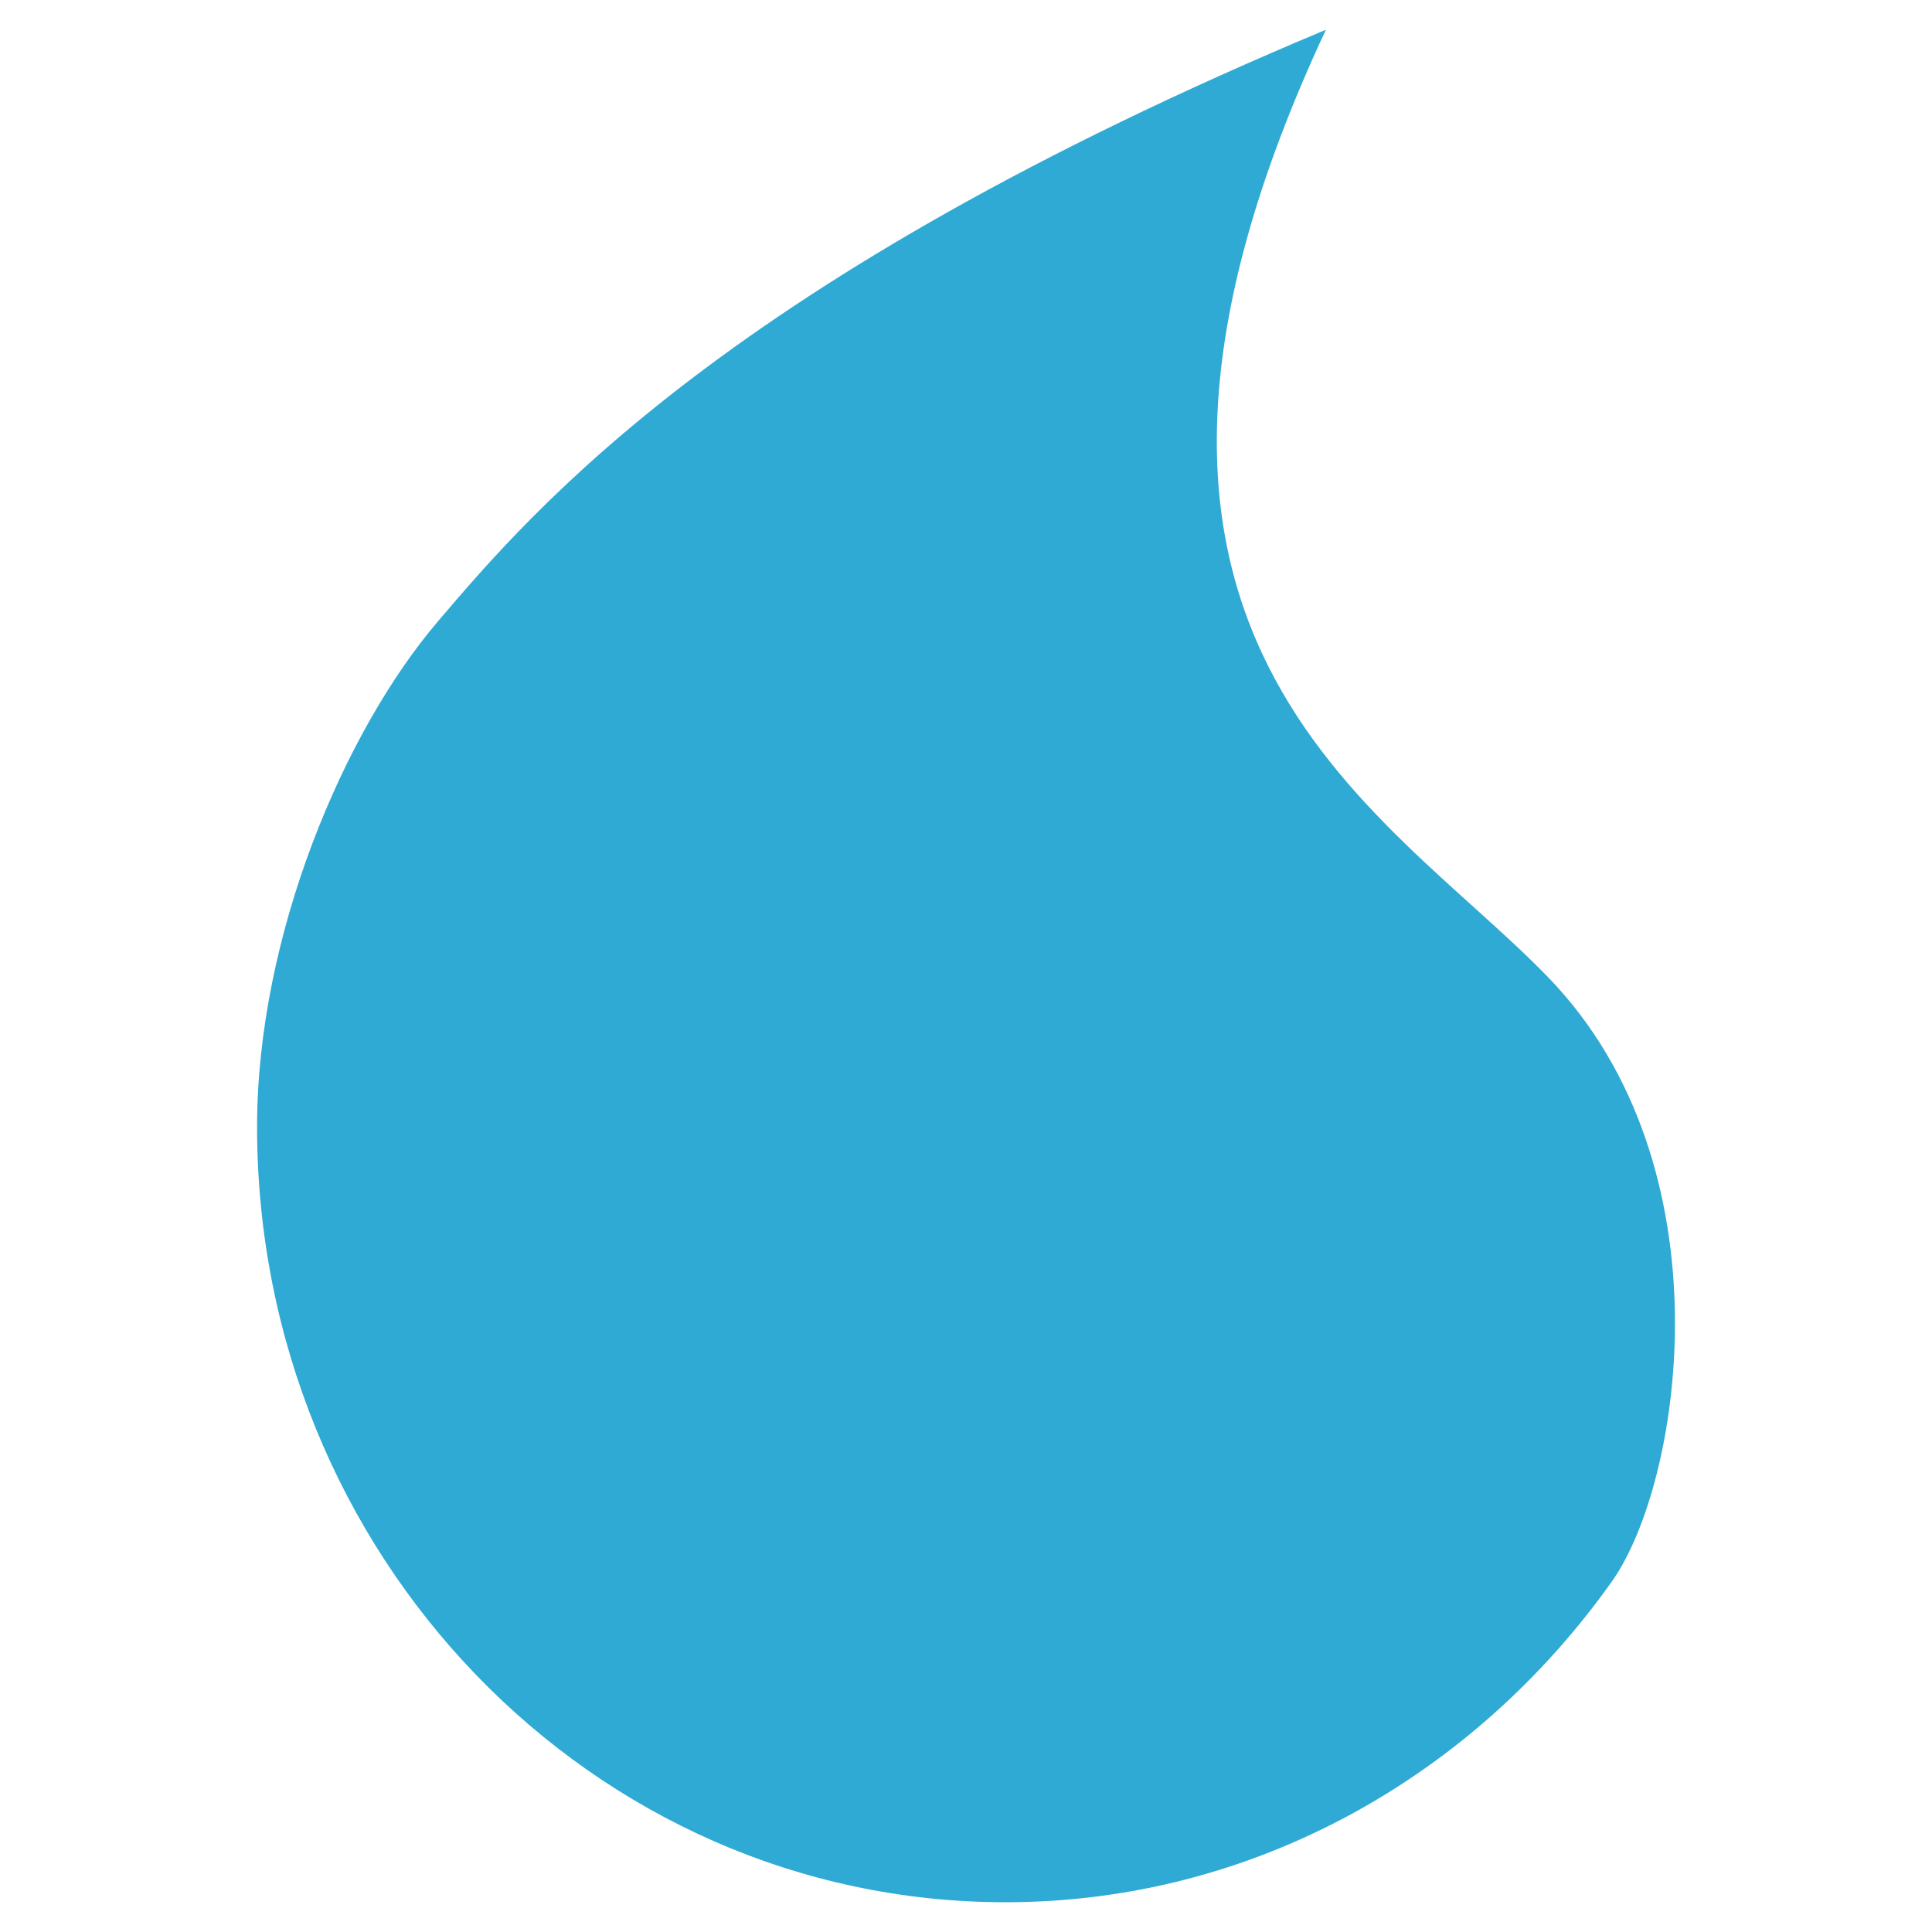 <?xml version="1.0" encoding="UTF-8" standalone="no"?>
<!-- Created with Inkscape (http://www.inkscape.org/) -->

<svg
   width="50mm"
   height="50mm"
   viewBox="0 0 50 50"
   version="1.1"
   id="svg1"
   xmlns="http://www.w3.org/2000/svg"
   xmlns:svg="http://www.w3.org/2000/svg">
  <defs
     id="defs1" />
  <g
     id="layer1">
    <path
       id="path5"
       style="display:block;fill:#2faad4;fill-opacity:1;stroke-width:1.168;stroke-linecap:round"
       d="m 40.075,25.301 c 4.727,4.894 3.448,13.08 1.642,15.625 -3.552,5.008 -9.238,8.304 -15.694,8.304 -10.698,0 -19.37,-8.985 -19.37,-20.068 0,-4.942 2.245,-10.224 4.675,-13.075 2.497,-2.929 7.546,-8.869 22.986,-15.317 -7.345,15.705 1.472,20.09 5.76,24.53 z" />
  </g>
</svg>
